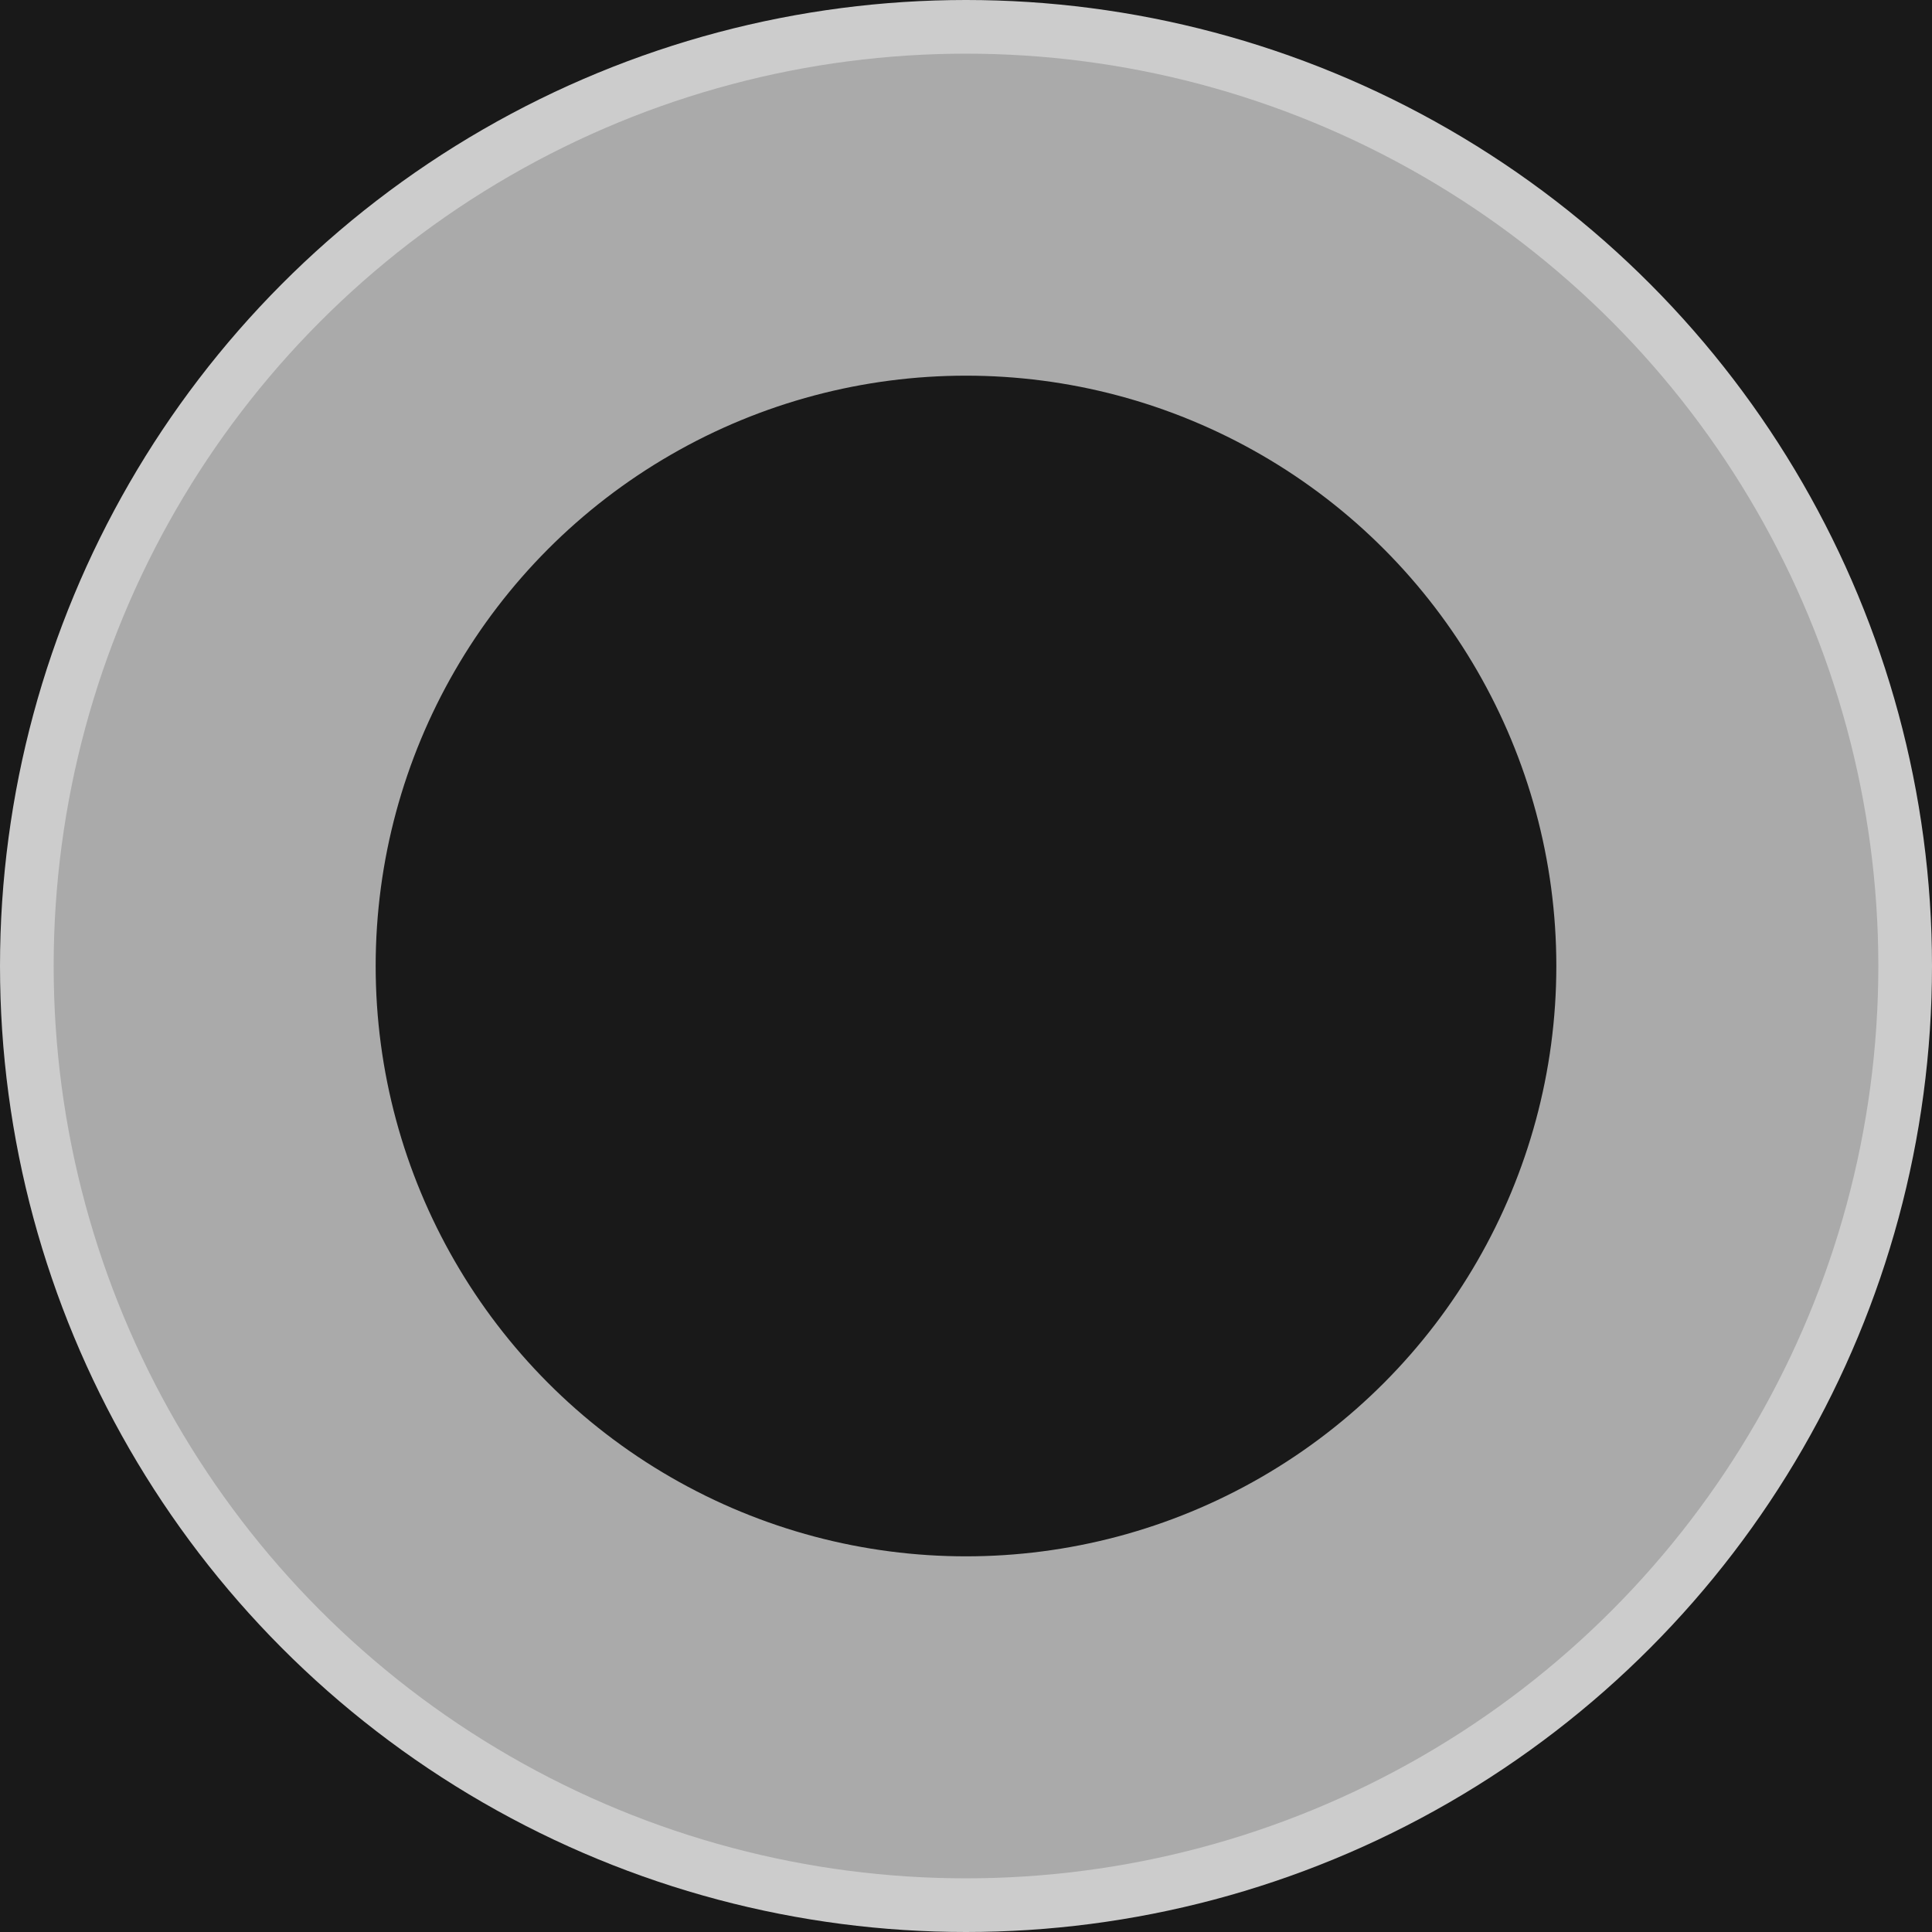 <svg height="9" width="9">
	<rect	x="0" y="0" width="21" height="21"
			style="fill:#191919; stroke-width:0; var(fill, background_color);" />
	
	<circle	cx="4.5" cy="4.5" r="4"
			style="fill: none; stroke-width:1; stroke: #cccccc; var(stroke, dark_color);" />
	
	<circle	cx="4.5" cy="4.5" r="3.5"
			style="fill: none; stroke-width:1.5; stroke: #aaaaaa; var(stroke, light_color);" />
	
</svg>
